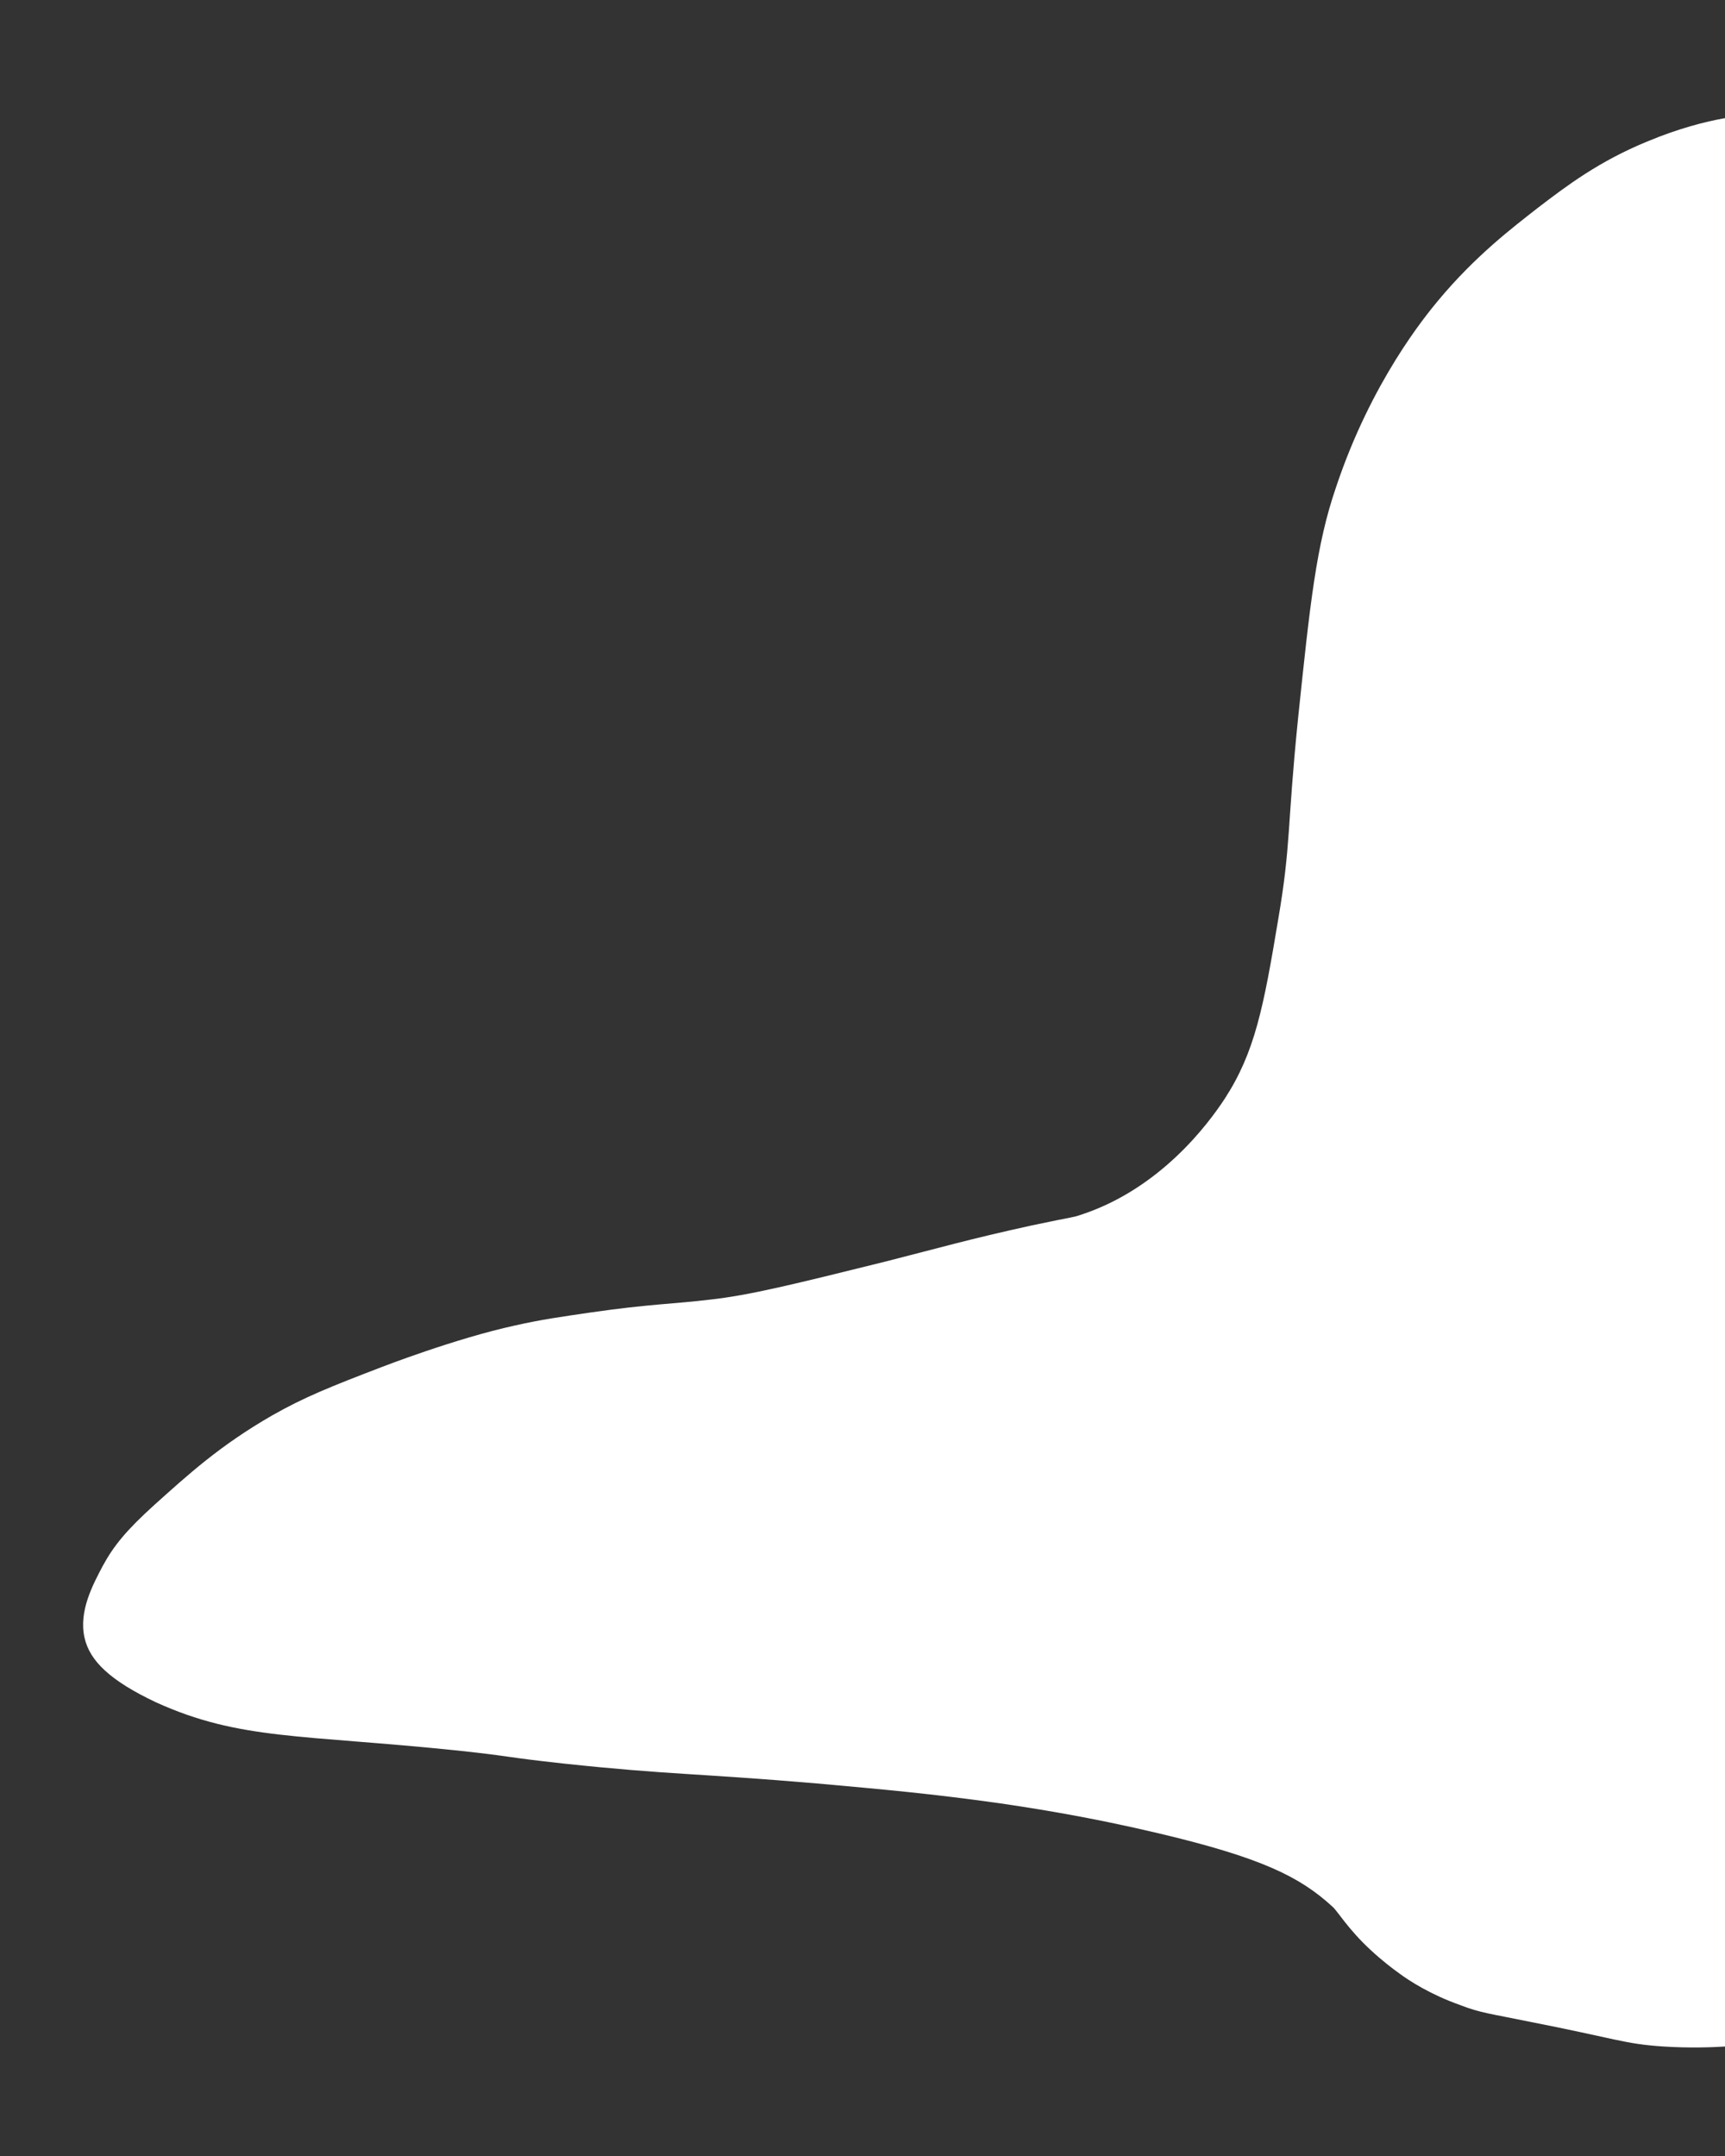 <?xml version="1.0" encoding="utf-8"?>
<!-- Generator: Adobe Illustrator 23.0.0, SVG Export Plug-In . SVG Version: 6.00 Build 0)  -->
<svg version="1.1" id="Layer_1" xmlns="http://www.w3.org/2000/svg" xmlns:xlink="http://www.w3.org/1999/xlink" x="0px" y="0px"
	 viewBox="0 0 200 250" style="enable-background:new 0 0 200 250;" xml:space="preserve">
<rect x="0" y="0" width="200" height="250" fill="#333333" stroke="none"/>
<style type="text/css">
	.st0{fill:#FFFFFF;}
</style>
<path class="st0" d="M200,13.7c-2.3,0.4-5.4,1.2-9,2.7c-5.6,2.3-9.3,5.1-12.7,7.7c-2.8,2.2-7.2,5.5-11.6,10.8
	c-1.4,1.7-7.7,9.3-11.8,21.6c-2.3,6.7-3,13.4-4.4,26.8c-1.3,12.8-0.8,14.5-2.3,23.3c-1.7,10.2-2.7,15.4-6.2,20.8
	c-1.9,2.9-7.5,10.5-16.8,13.5c-0.9,0.3-0.4,0.1-5.6,1.2c-7.3,1.6-10.7,2.6-17,4.2c-10.5,2.6-15.7,3.9-20.3,4.4
	c-4.1,0.5-7,0.5-13.9,1.5c-3.4,0.5-5.6,0.8-8.7,1.5c-6.9,1.5-15.4,4.8-15.4,4.8c-6,2.3-9,3.5-12.7,5.6c-6.1,3.5-9.8,6.9-13.7,10.4
	c-3.2,2.9-4.7,4.7-6,7.1c-1.1,2.1-2.8,5.2-2.1,8.3c0.6,2.7,3,5,8.3,7.5c9.7,4.4,16.8,3.7,35.1,5.6c6.5,0.7,4.9,0.7,12.2,1.5
	c12.2,1.3,15.2,1.1,29.3,2.3c7.8,0.7,13.4,1.2,21.2,2.3c4.1,0.6,10.5,1.6,18.5,3.5c11.8,2.8,16.3,5,20.1,8.5c0.5,0.4,1.8,2.6,4.4,5
	c1.4,1.3,2.6,2.2,3.3,2.7c1.2,0.9,3.7,2.5,7.1,3.7c2.3,0.9,3.5,1,7.9,1.9c10.2,2,11.1,2.6,15.6,2.9c3.1,0.2,5.7,0.1,7.3,0V13.7z"/>
</svg>
